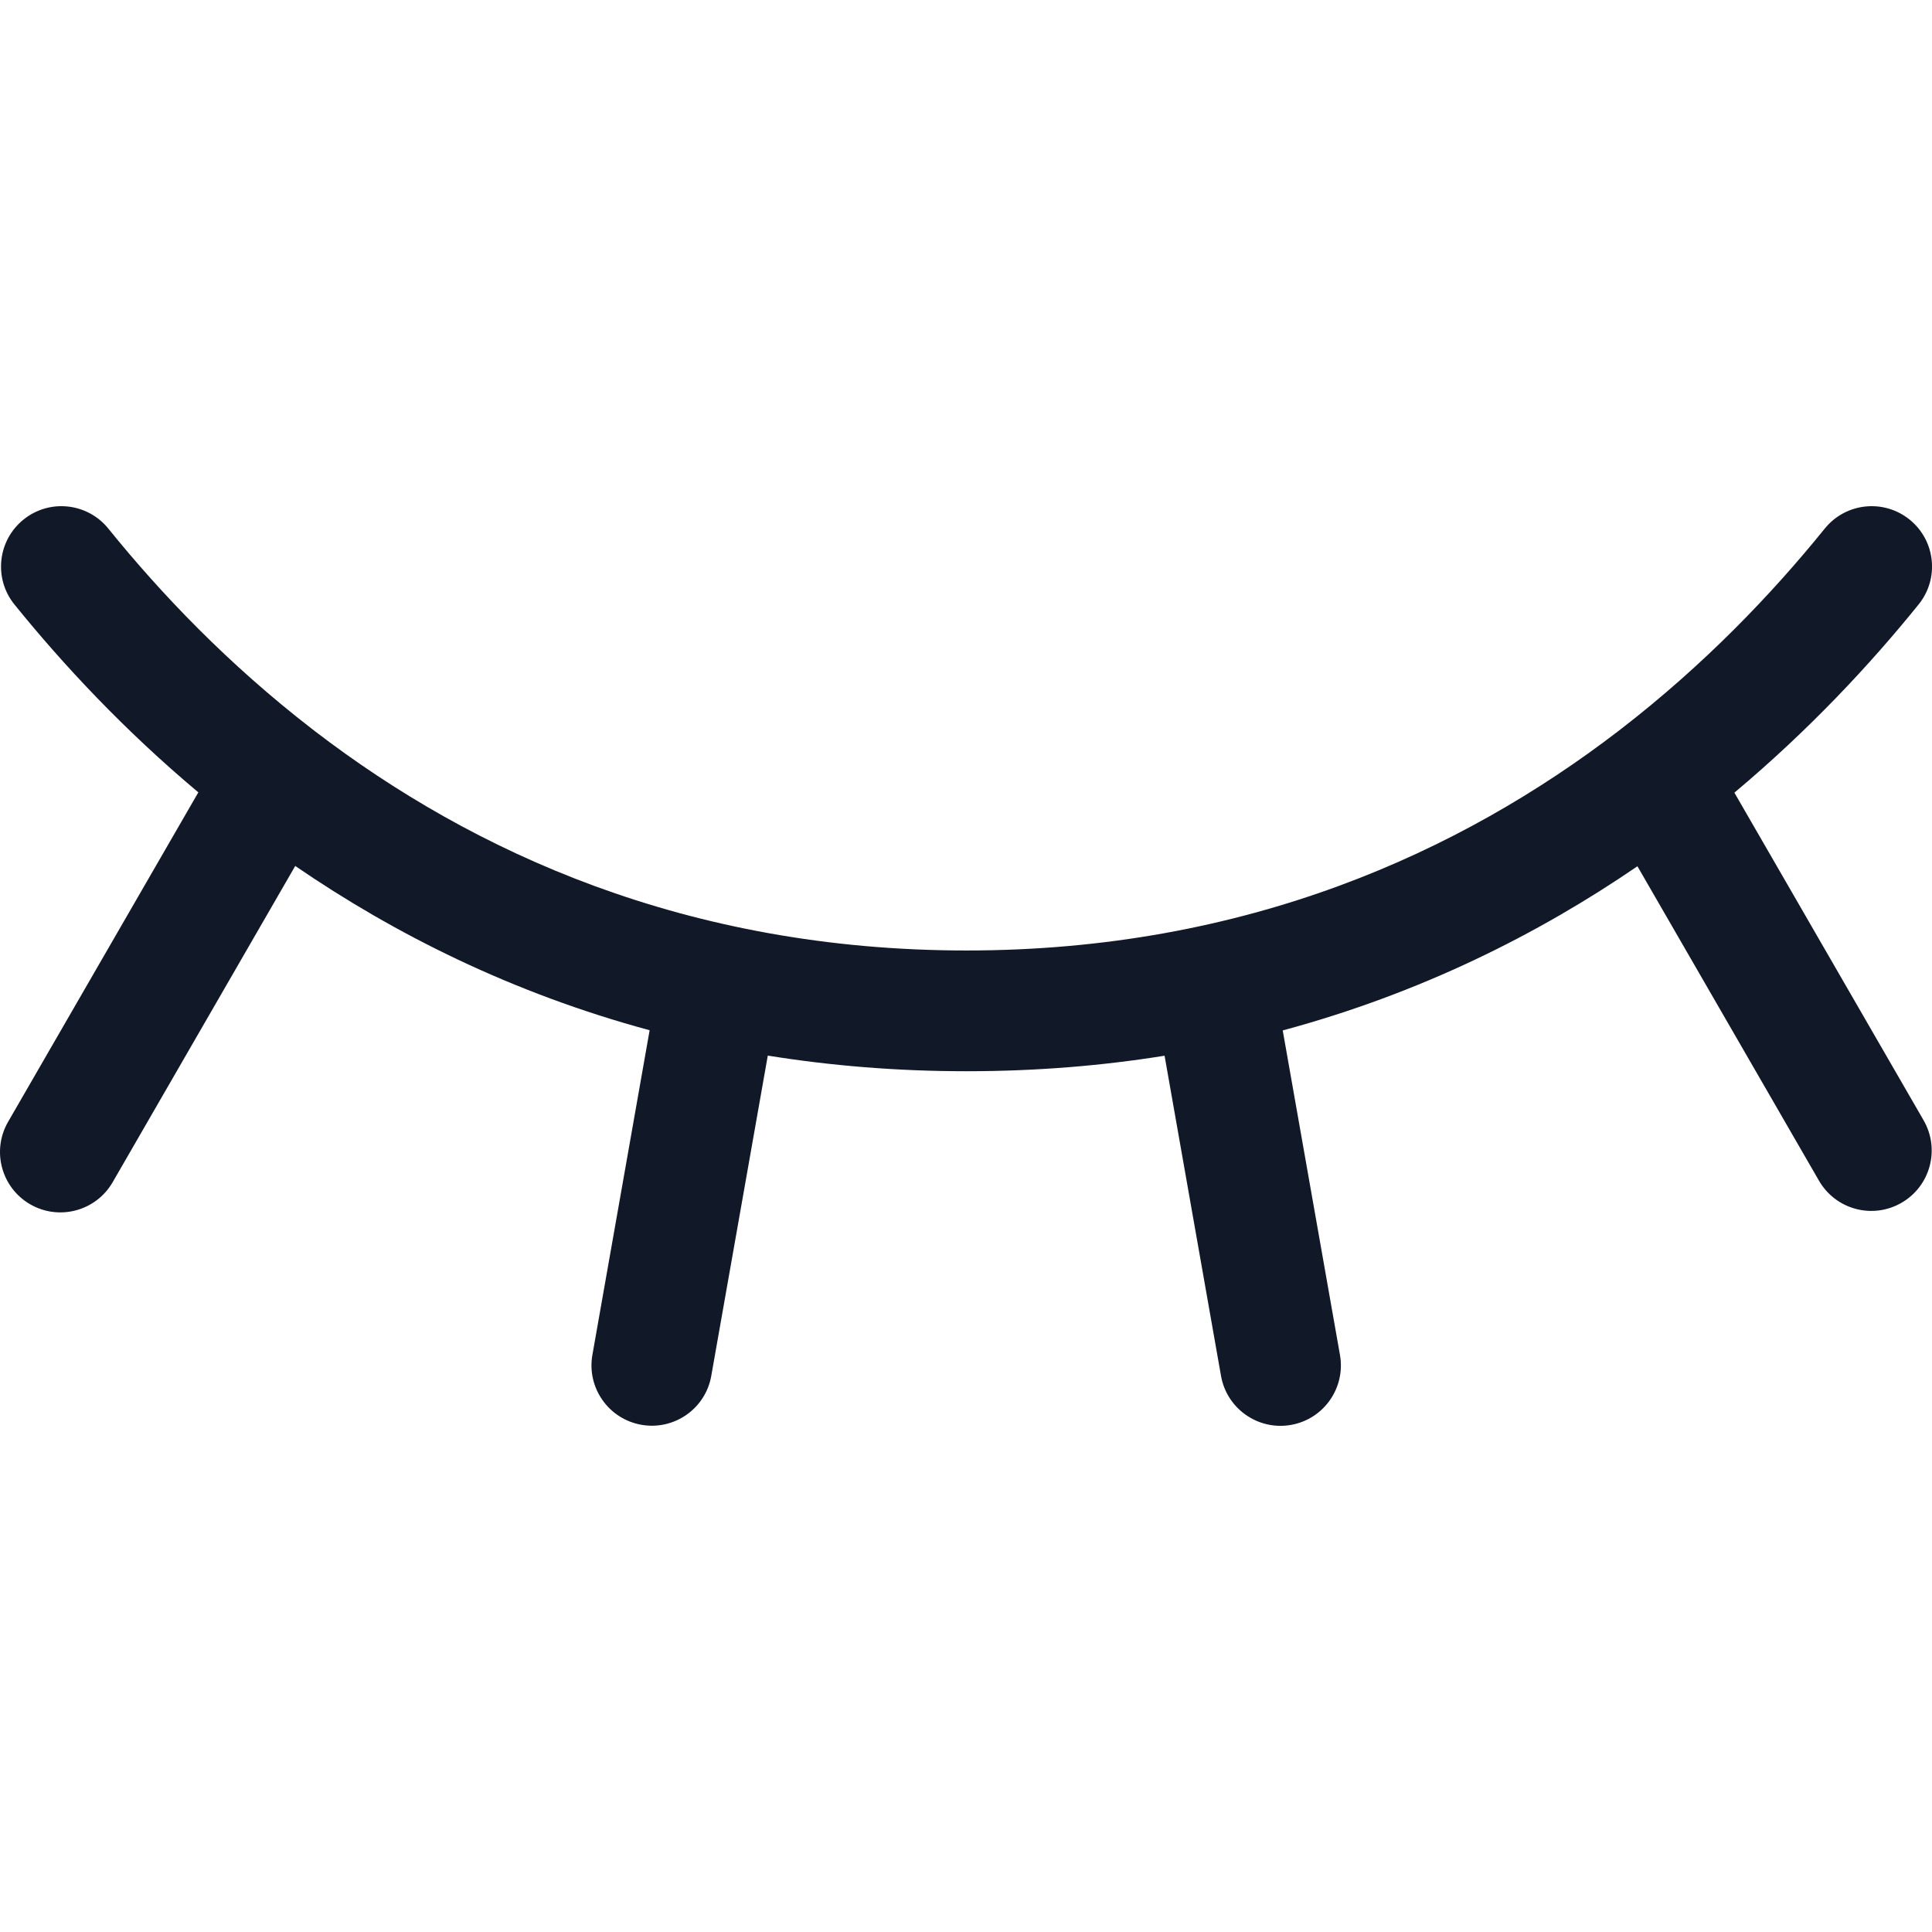 <svg width="32" height="32" viewBox="0 0 32 32" fill="none" xmlns="http://www.w3.org/2000/svg">
<path fill-rule="evenodd" clip-rule="evenodd" d="M1.795 8.756C1.448 8.326 0.818 8.259 0.389 8.606C-0.041 8.953 -0.108 9.583 0.239 10.012C1.047 11.011 2.057 12.094 3.285 13.124L0.134 18.581C-0.142 19.059 0.022 19.671 0.5 19.947C0.978 20.223 1.59 20.059 1.866 19.581L4.89 14.343C6.534 15.47 8.483 16.449 10.76 17.064L9.812 22.441C9.716 22.984 10.079 23.503 10.623 23.599C11.167 23.695 11.686 23.332 11.781 22.788L12.717 17.484C13.754 17.651 14.851 17.743 16.009 17.743C17.162 17.743 18.255 17.652 19.289 17.486L20.224 22.79C20.32 23.333 20.839 23.697 21.383 23.601C21.927 23.505 22.29 22.986 22.194 22.442L21.246 17.067C23.525 16.453 25.476 15.474 27.121 14.348L30.128 19.556C30.405 20.035 31.016 20.199 31.495 19.922C31.973 19.646 32.137 19.035 31.861 18.556L28.727 13.129C29.957 12.097 30.97 11.013 31.778 10.012C32.125 9.583 32.059 8.953 31.629 8.606C31.199 8.259 30.57 8.326 30.223 8.756C29.349 9.837 28.23 11.009 26.842 12.08C26.828 12.09 26.815 12.1 26.802 12.111C24.196 14.109 20.648 15.743 16.009 15.743C11.371 15.743 7.825 14.11 5.219 12.113C5.2 12.097 5.181 12.082 5.161 12.068C3.78 11.001 2.665 9.833 1.795 8.756Z" fill="#111827"/>
</svg>
